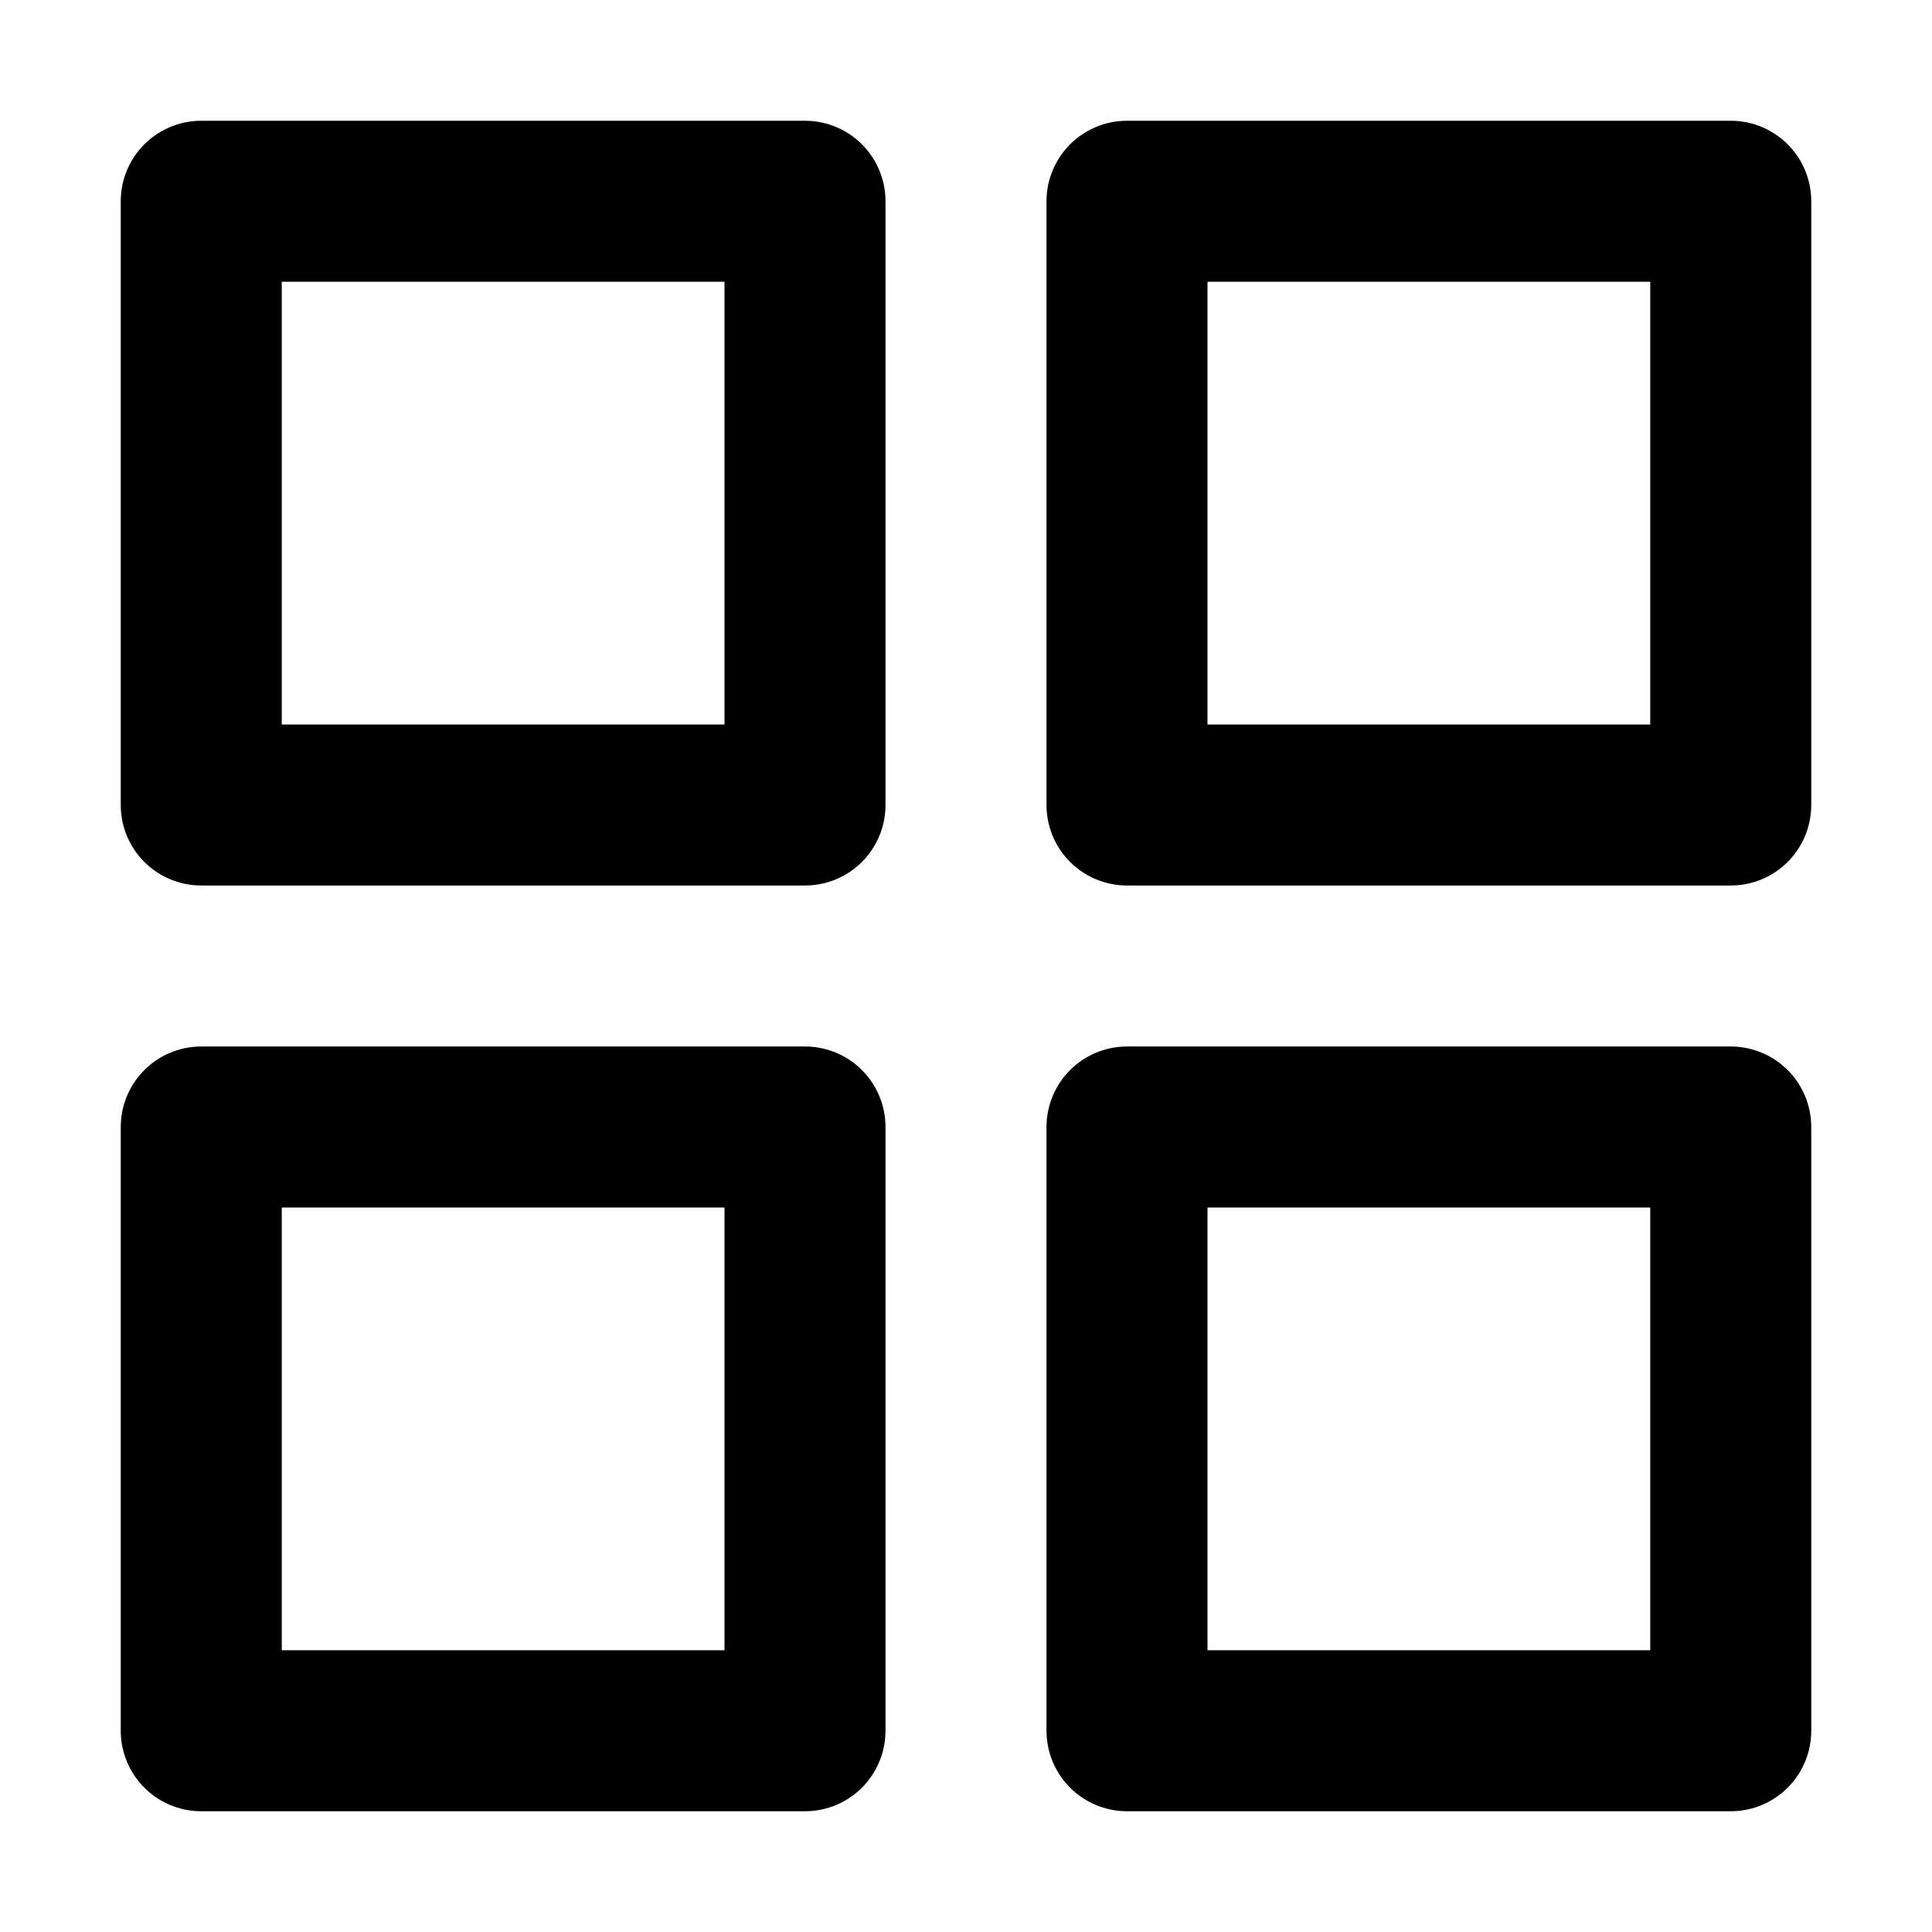 <svg xmlns="http://www.w3.org/2000/svg" width="24" height="24" viewBox="0 0 24 24">
  <title>i</title>
  <g id="Complete">
    <g id="grid">
      <g>
        <rect x="14" y="2.5" width="7.5" height="7.5" fill="none" stroke="#000" stroke-linecap="round" stroke-linejoin="round" stroke-width="2"/>
        <rect x="14" y="14" width="7.5" height="7.5" fill="none" stroke="#000" stroke-linecap="round" stroke-linejoin="round" stroke-width="2"/>
        <rect x="2.5" y="2.5" width="7.5" height="7.5" fill="none" stroke="#000" stroke-linecap="round" stroke-linejoin="round" stroke-width="2"/>
        <rect x="2.5" y="14" width="7.5" height="7.5" fill="none" stroke="#000" stroke-linecap="round" stroke-linejoin="round" stroke-width="2"/>
      </g>
    </g>
  </g>
</svg>
